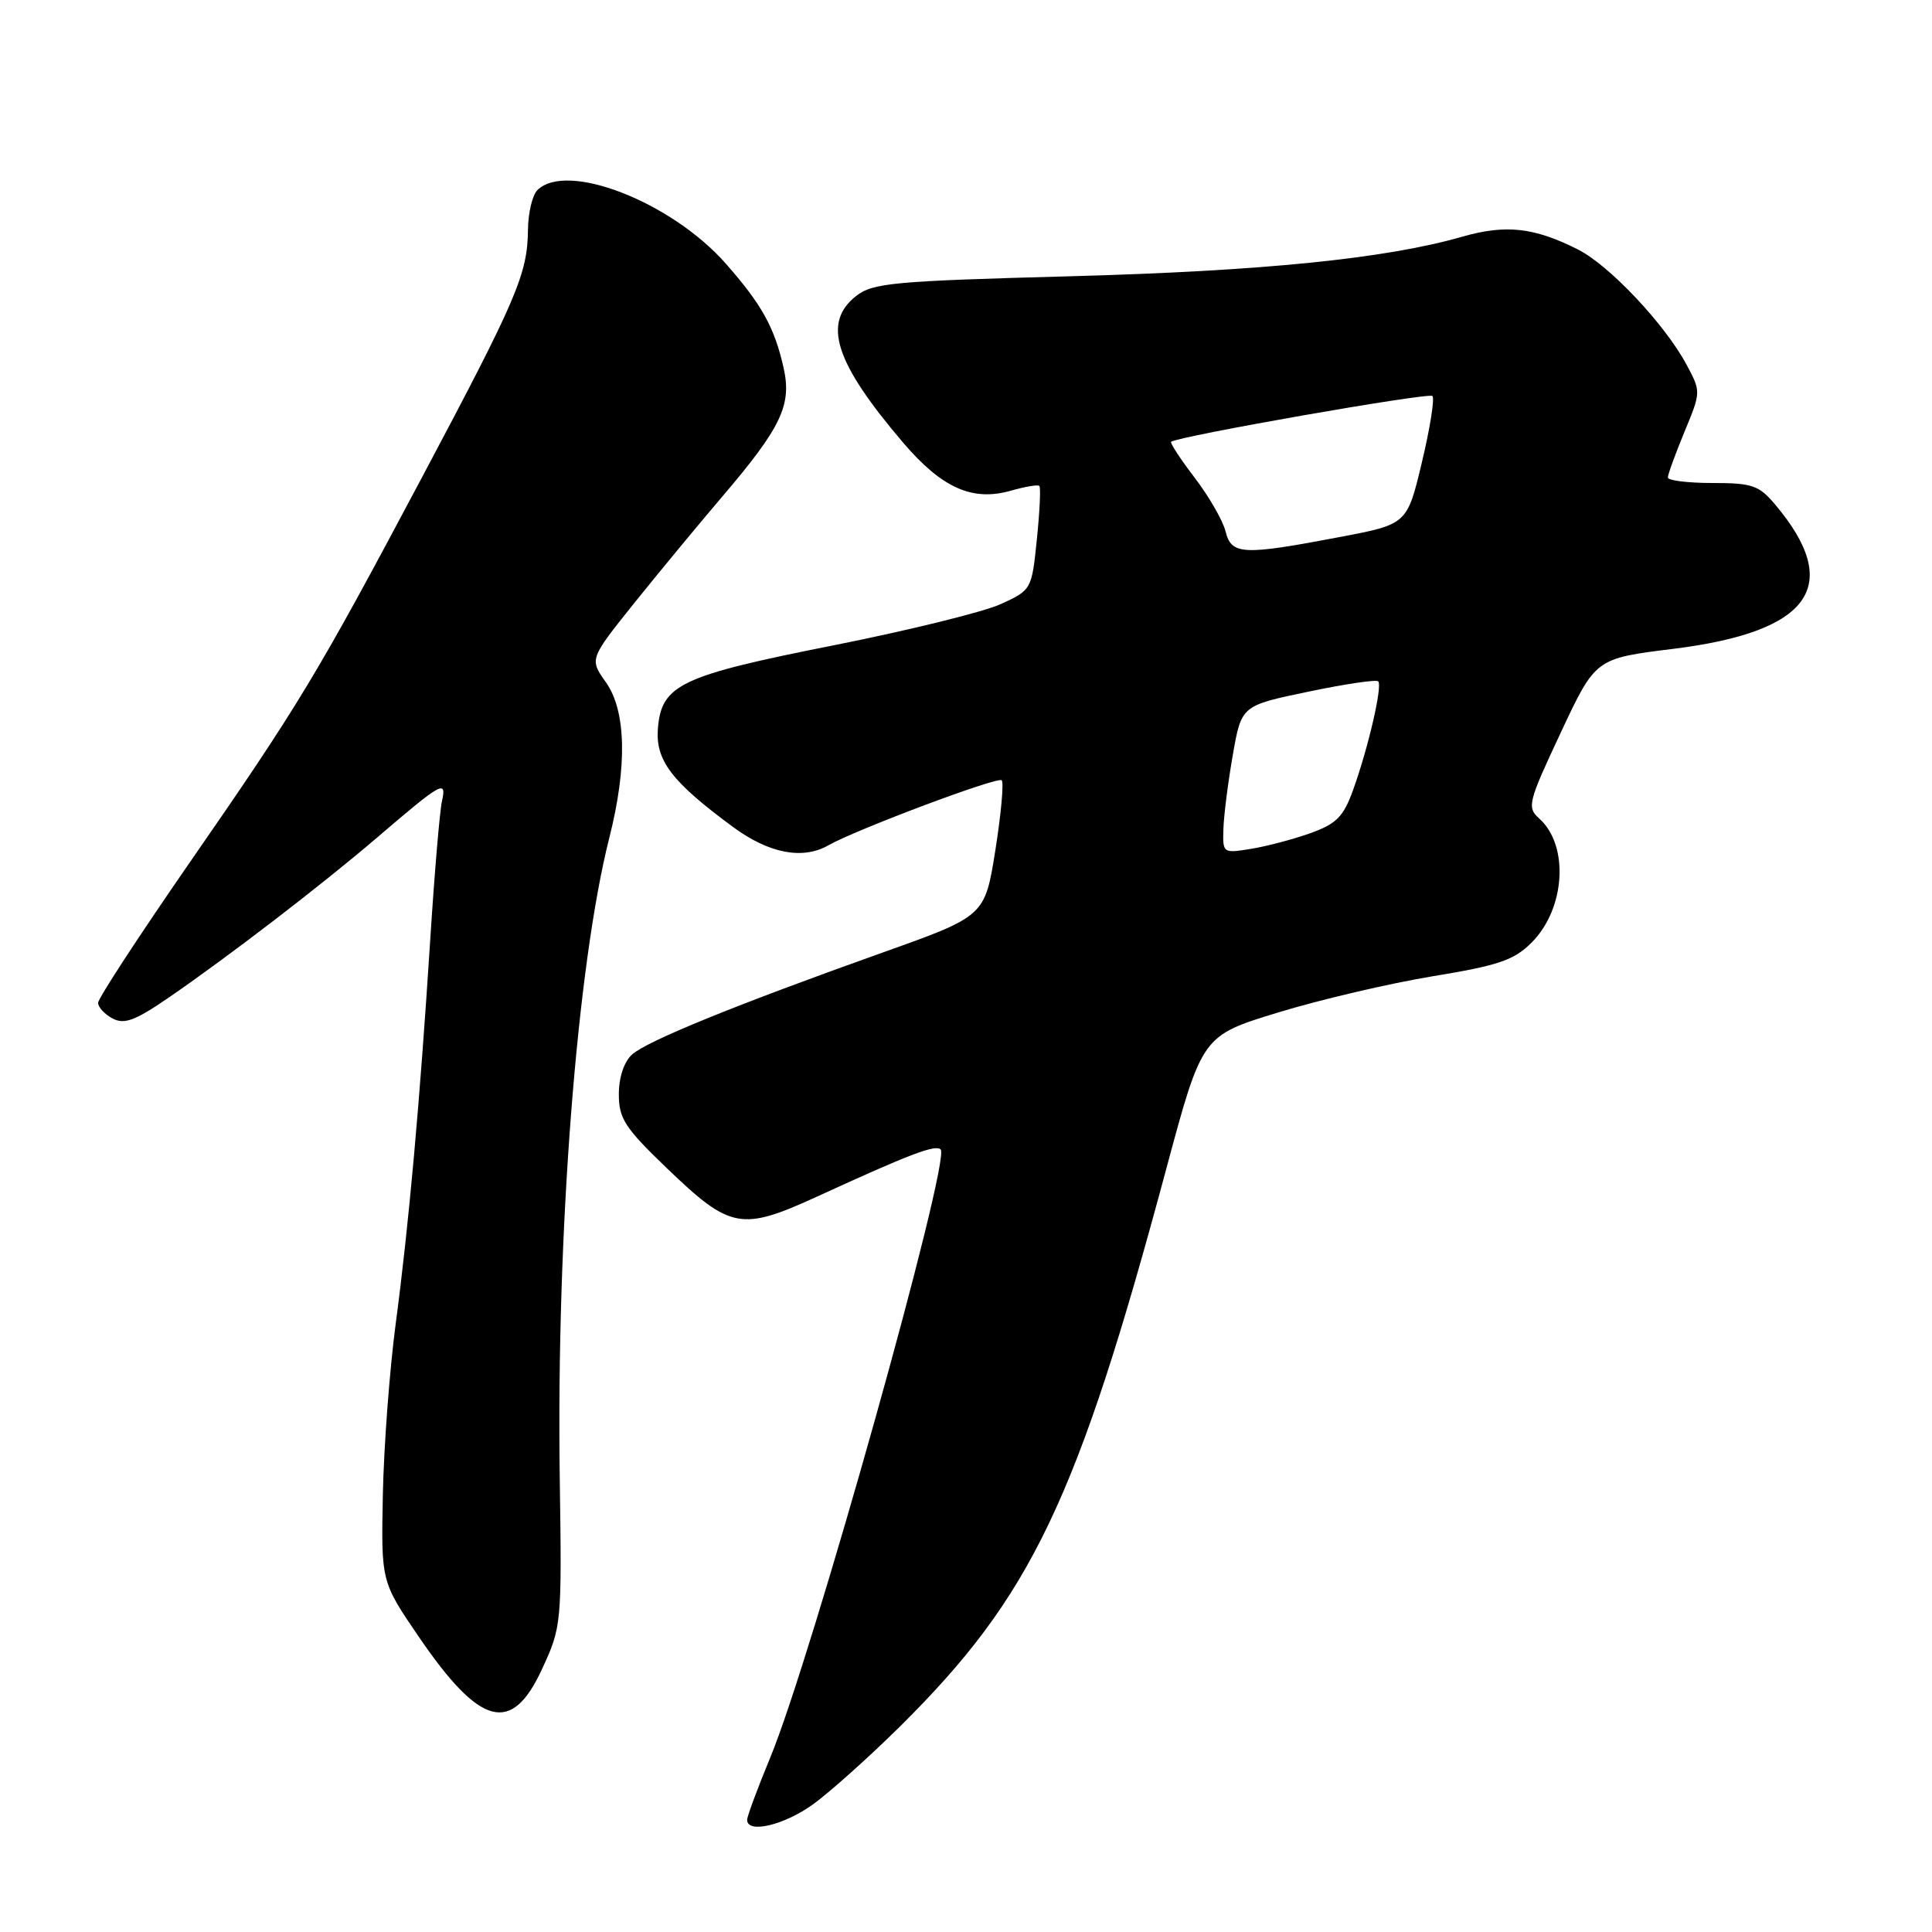 <?xml version="1.0" encoding="UTF-8" standalone="no"?>
<!DOCTYPE svg PUBLIC "-//W3C//DTD SVG 1.1//EN" "http://www.w3.org/Graphics/SVG/1.1/DTD/svg11.dtd" >
<svg xmlns="http://www.w3.org/2000/svg" xmlns:xlink="http://www.w3.org/1999/xlink" version="1.1" viewBox="0 0 256 256">
 <g >
 <path fill="currentColor"
d=" M 107.75 239.07 C 109.98 237.45 115.13 232.84 119.20 228.82 C 136.67 211.53 142.72 198.88 154.54 154.87 C 159.28 137.23 159.28 137.23 169.39 134.15 C 174.95 132.45 184.15 130.30 189.84 129.36 C 198.57 127.93 200.62 127.23 202.95 124.89 C 207.41 120.43 207.94 112.07 203.99 108.49 C 202.30 106.97 202.44 106.40 206.81 97.07 C 211.41 87.25 211.41 87.25 221.68 85.98 C 239.95 83.72 244.28 77.62 235.23 66.87 C 233.08 64.31 232.19 64.00 226.91 64.00 C 223.66 64.00 221.00 63.67 221.00 63.27 C 221.00 62.87 221.99 60.15 223.20 57.22 C 225.40 51.91 225.40 51.91 223.46 48.29 C 220.58 42.94 213.24 35.16 209.11 33.07 C 203.30 30.13 199.52 29.71 193.77 31.36 C 183.65 34.27 167.31 35.92 141.69 36.61 C 118.38 37.24 115.65 37.49 113.44 39.22 C 108.92 42.78 110.62 48.06 119.71 58.70 C 124.83 64.68 128.86 66.47 133.94 65.02 C 135.83 64.48 137.53 64.19 137.72 64.39 C 137.92 64.59 137.77 67.77 137.39 71.46 C 136.71 78.12 136.68 78.18 132.60 80.05 C 130.35 81.08 120.40 83.53 110.50 85.50 C 90.20 89.52 87.67 90.72 87.18 96.47 C 86.82 100.74 88.97 103.57 97.13 109.58 C 101.89 113.09 106.36 113.95 109.76 112.01 C 113.44 109.92 132.21 102.87 132.73 103.39 C 133.03 103.69 132.65 107.86 131.89 112.66 C 130.50 121.39 130.50 121.39 117.00 126.20 C 97.45 133.17 85.75 137.93 83.75 139.73 C 82.69 140.69 82.00 142.75 82.00 145.00 C 82.00 148.22 82.80 149.45 88.36 154.79 C 96.80 162.90 98.21 163.16 108.34 158.52 C 120.55 152.92 123.96 151.62 124.64 152.31 C 126.03 153.69 107.53 219.70 102.06 232.89 C 100.38 236.95 99.00 240.66 99.00 241.14 C 99.00 243.01 103.91 241.85 107.75 239.07 Z  M 71.78 221.25 C 74.42 215.55 74.45 215.32 74.17 195.82 C 73.71 163.31 76.44 128.00 80.74 111.00 C 83.14 101.52 82.97 94.18 80.28 90.40 C 78.10 87.33 78.10 87.33 84.04 79.91 C 87.31 75.84 92.55 69.50 95.68 65.83 C 103.53 56.63 104.94 53.67 103.83 48.74 C 102.63 43.39 100.93 40.33 96.17 34.93 C 88.96 26.74 75.07 21.33 71.20 25.20 C 70.54 25.86 69.98 28.22 69.96 30.45 C 69.89 36.32 68.53 39.51 55.96 63.17 C 41.94 89.56 39.68 93.30 24.88 114.66 C 18.35 124.11 13.00 132.30 13.00 132.88 C 13.00 133.46 13.86 134.39 14.91 134.95 C 16.44 135.77 17.87 135.25 22.16 132.32 C 30.10 126.88 42.60 117.29 49.98 110.97 C 58.57 103.61 59.21 103.26 58.56 106.17 C 58.27 107.45 57.57 115.70 57.01 124.50 C 55.62 146.18 54.17 162.34 52.42 175.50 C 51.62 181.55 50.86 191.69 50.73 198.03 C 50.50 209.57 50.50 209.57 55.49 216.88 C 63.61 228.77 67.77 229.89 71.78 221.25 Z  M 162.11 109.80 C 162.17 107.98 162.73 103.58 163.36 100.00 C 164.50 93.50 164.50 93.50 173.32 91.66 C 178.18 90.64 182.36 90.02 182.62 90.28 C 183.21 90.87 181.30 99.11 179.28 104.71 C 178.01 108.23 177.07 109.17 173.63 110.40 C 171.36 111.21 167.81 112.15 165.75 112.48 C 162.04 113.08 162.00 113.06 162.11 109.80 Z  M 162.39 70.40 C 162.03 68.97 160.19 65.78 158.30 63.30 C 156.41 60.83 155.01 58.68 155.18 58.54 C 156.06 57.81 189.31 51.98 189.80 52.47 C 190.12 52.78 189.49 56.74 188.41 61.25 C 186.45 69.47 186.45 69.47 177.47 71.17 C 164.64 73.61 163.17 73.54 162.39 70.40 Z "/>
</g>
</svg>